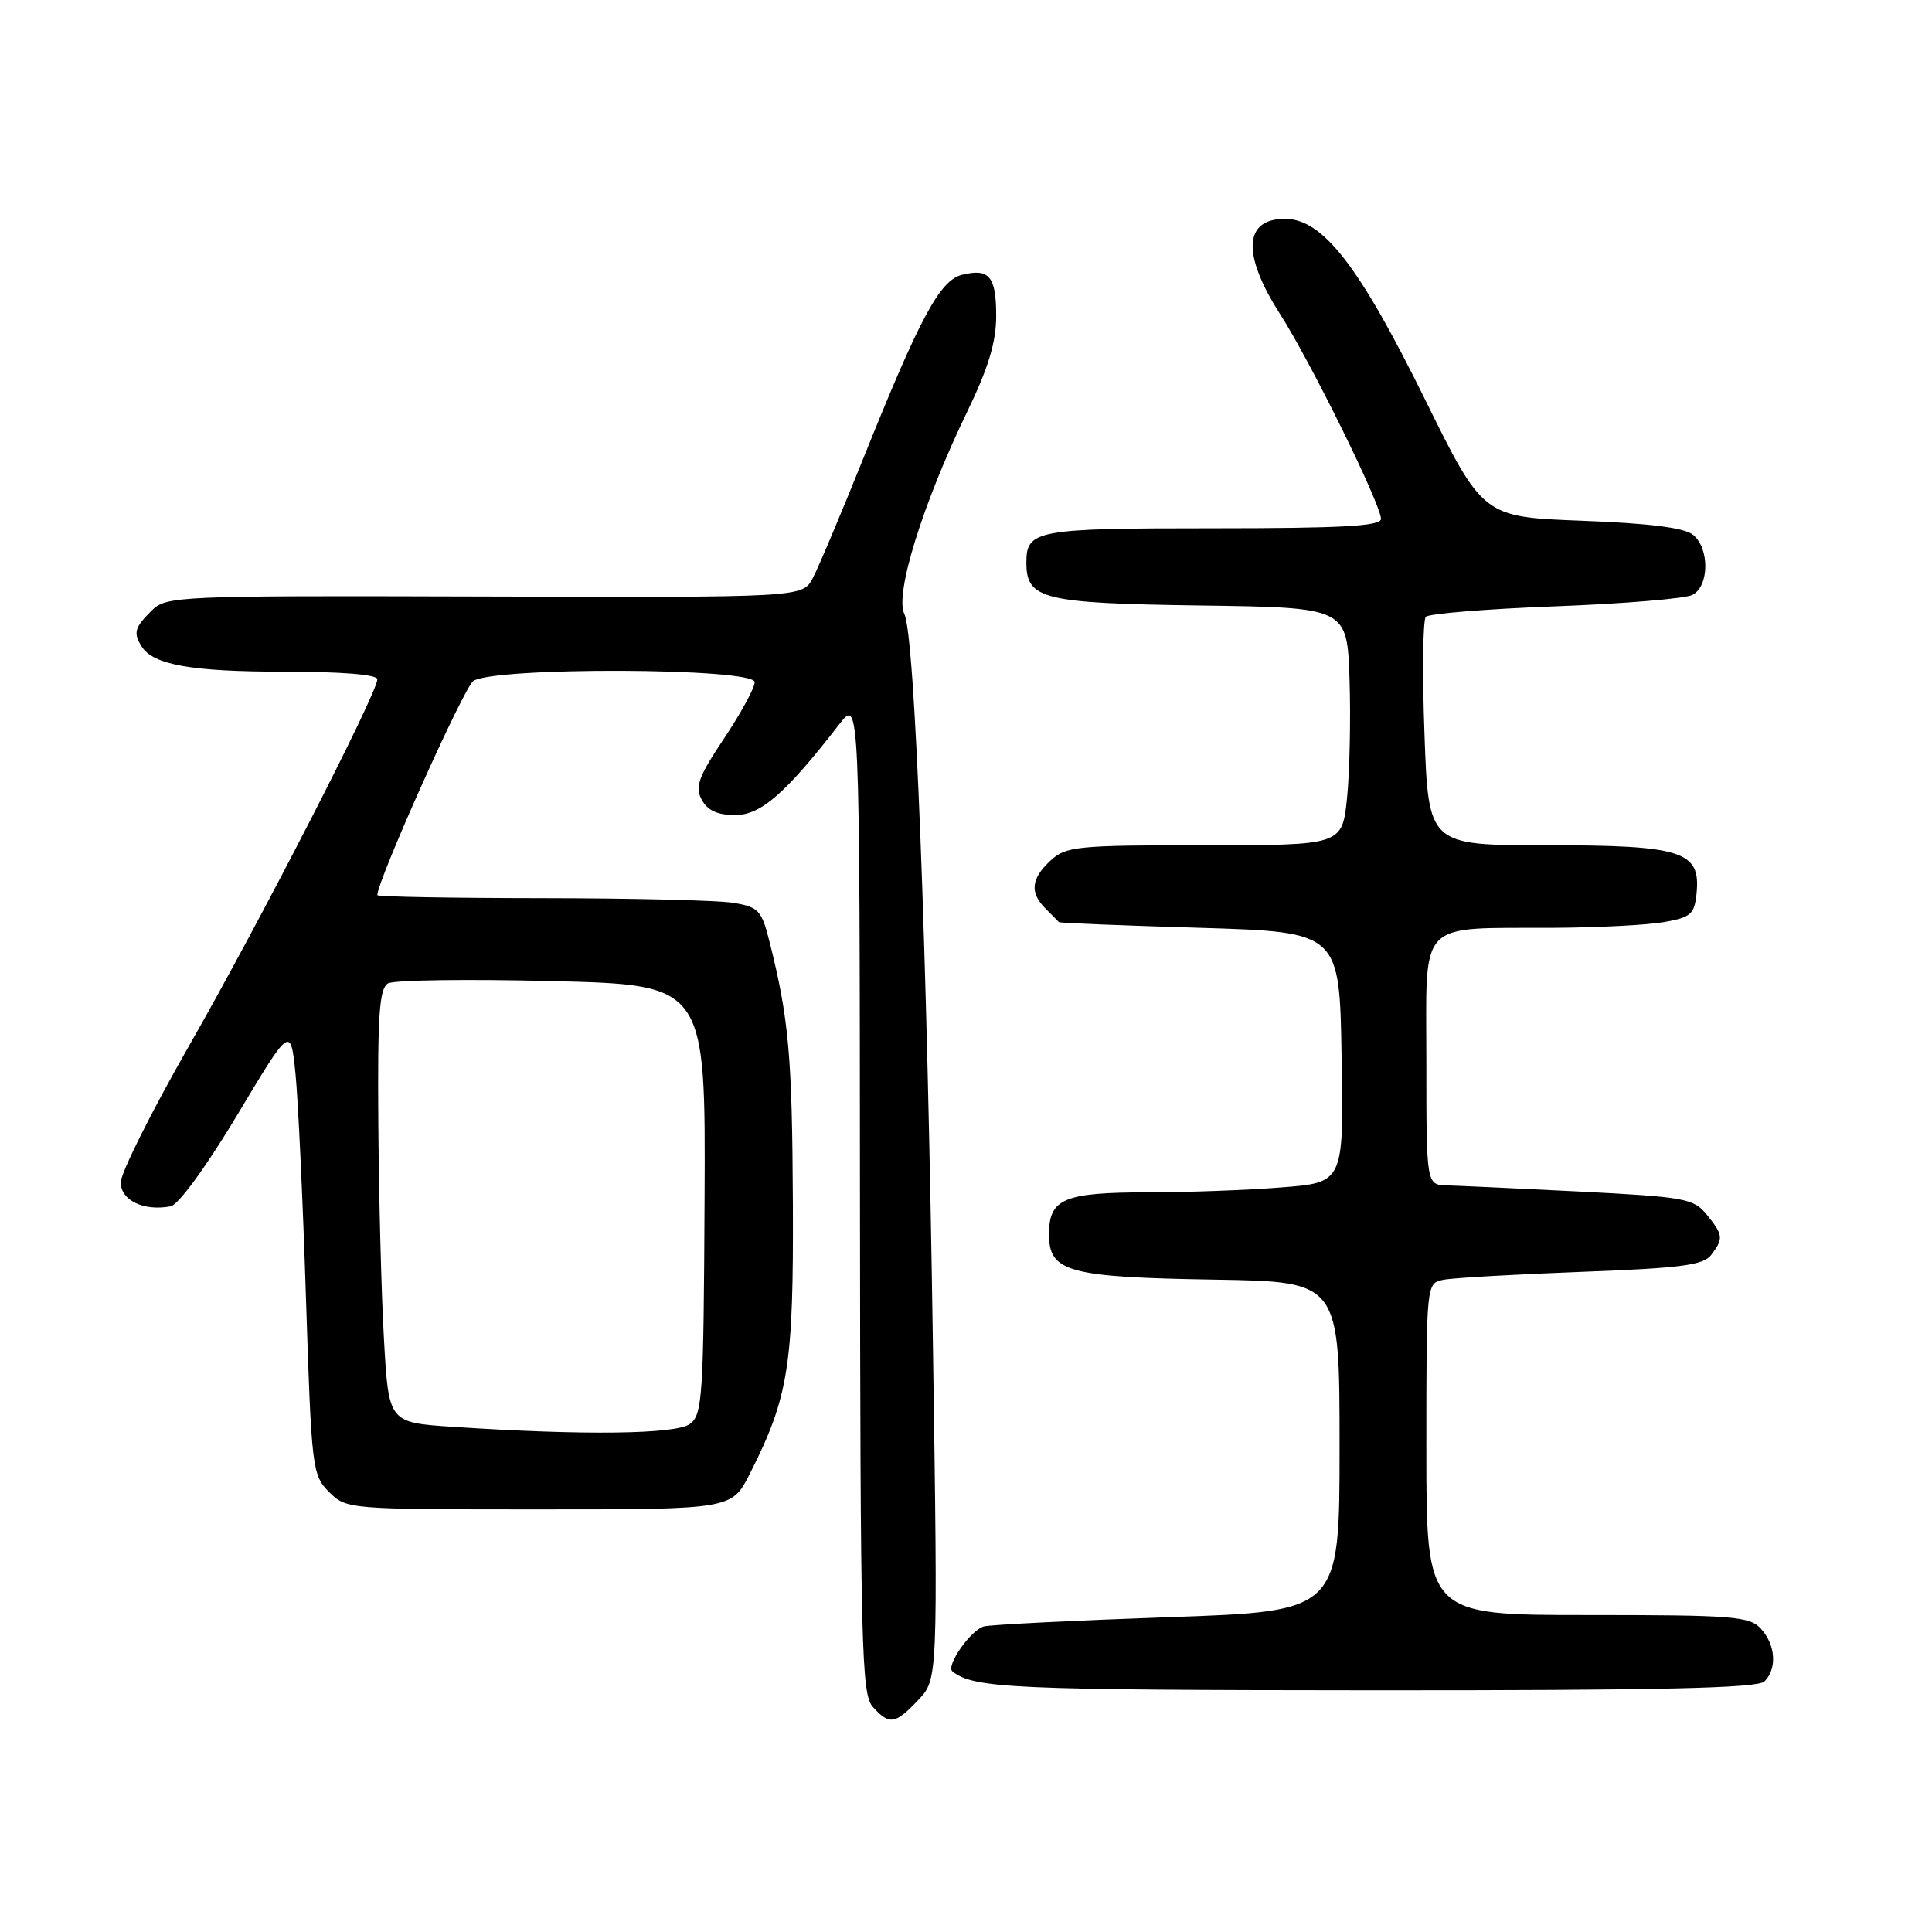 <?xml version="1.0" encoding="UTF-8" standalone="no"?>
<!DOCTYPE svg PUBLIC "-//W3C//DTD SVG 1.1//EN" "http://www.w3.org/Graphics/SVG/1.1/DTD/svg11.dtd" >
<svg xmlns="http://www.w3.org/2000/svg" xmlns:xlink="http://www.w3.org/1999/xlink" version="1.1" viewBox="0 0 256 256">
 <g >
 <path fill="currentColor"
d=" M 121.68 225.25 C 124.27 222.50 124.27 222.50 123.63 179.00 C 122.85 125.40 121.24 84.20 119.83 81.35 C 118.54 78.73 122.24 66.81 128.16 54.55 C 130.96 48.77 132.00 45.32 132.00 41.86 C 132.00 36.62 131.08 35.51 127.45 36.42 C 124.53 37.16 121.88 42.08 114.39 60.75 C 111.46 68.03 108.46 75.16 107.71 76.58 C 106.36 79.17 106.36 79.17 64.22 79.04 C 23.06 78.92 22.03 78.97 20.04 80.96 C 17.82 83.18 17.64 83.88 18.79 85.69 C 20.32 88.10 25.43 89.00 37.57 89.00 C 45.28 89.00 50.00 89.38 50.00 90.01 C 50.00 91.85 34.33 122.36 25.08 138.52 C 20.09 147.25 16.00 155.42 16.00 156.68 C 16.00 159.06 19.06 160.52 22.62 159.84 C 23.65 159.64 27.37 154.53 31.45 147.72 C 38.50 135.95 38.50 135.95 39.15 142.23 C 39.50 145.68 40.13 159.05 40.54 171.94 C 41.27 194.60 41.37 195.46 43.60 197.69 C 45.89 199.98 46.10 200.00 71.44 200.00 C 96.97 200.00 96.97 200.00 99.37 195.25 C 104.50 185.11 105.16 180.98 105.06 159.29 C 104.97 139.93 104.52 134.93 101.97 124.80 C 100.92 120.61 100.52 120.18 97.16 119.63 C 95.15 119.29 83.71 119.02 71.75 119.01 C 59.79 119.00 50.00 118.82 50.00 118.61 C 50.00 116.69 61.41 91.21 62.70 90.25 C 65.26 88.35 100.00 88.47 100.00 90.39 C 100.00 91.15 98.17 94.51 95.94 97.85 C 92.55 102.94 92.06 104.25 92.98 105.96 C 93.74 107.39 95.07 108.00 97.41 108.00 C 100.82 108.00 104.07 105.17 111.20 95.98 C 113.91 92.50 113.91 92.50 113.95 158.42 C 114.00 218.32 114.15 224.51 115.65 226.17 C 117.86 228.61 118.63 228.49 121.68 225.25 Z  M 233.80 222.80 C 235.49 221.11 235.29 217.98 233.35 215.83 C 231.84 214.17 229.75 214.00 210.35 214.00 C 189.00 214.00 189.00 214.00 189.00 192.02 C 189.00 170.04 189.00 170.04 191.25 169.58 C 192.49 169.33 200.70 168.86 209.50 168.53 C 222.76 168.03 225.71 167.65 226.75 166.28 C 228.39 164.10 228.34 163.64 226.15 160.94 C 224.43 158.81 223.25 158.60 209.40 157.89 C 201.20 157.48 193.26 157.11 191.75 157.07 C 189.00 157.00 189.00 157.00 189.00 140.62 C 189.00 121.57 187.60 123.04 205.88 122.94 C 211.72 122.91 218.30 122.57 220.50 122.18 C 224.07 121.55 224.53 121.14 224.81 118.33 C 225.35 112.78 222.90 112.00 204.92 112.00 C 189.28 112.00 189.28 112.00 188.75 97.25 C 188.45 89.14 188.54 82.15 188.93 81.73 C 189.32 81.31 197.03 80.68 206.07 80.34 C 215.11 80.00 223.29 79.32 224.25 78.83 C 226.49 77.68 226.55 72.70 224.35 70.87 C 223.22 69.93 218.61 69.34 209.60 69.00 C 196.50 68.50 196.50 68.50 188.76 52.80 C 180.06 35.17 175.27 29.00 170.26 29.00 C 164.79 29.00 164.55 33.70 169.63 41.64 C 173.69 47.98 182.96 66.81 182.99 68.75 C 183.00 69.71 177.88 70.00 160.70 70.00 C 137.25 70.00 136.00 70.23 136.00 74.55 C 136.00 79.40 138.16 79.94 159.05 80.23 C 178.50 80.50 178.50 80.50 178.82 90.00 C 178.99 95.22 178.84 102.31 178.49 105.75 C 177.84 112.00 177.84 112.00 159.61 112.00 C 142.64 112.00 141.23 112.14 139.19 114.04 C 136.60 116.45 136.42 118.28 138.57 120.43 C 139.44 121.29 140.22 122.09 140.32 122.19 C 140.42 122.30 148.82 122.64 159.00 122.94 C 177.50 123.50 177.50 123.50 177.77 140.10 C 178.05 156.70 178.05 156.70 169.77 157.34 C 165.22 157.70 157.31 157.99 152.18 157.99 C 140.93 158.00 139.00 158.82 139.00 163.56 C 139.00 168.55 141.52 169.24 161.00 169.56 C 177.50 169.83 177.50 169.83 177.50 191.67 C 177.50 213.50 177.50 213.50 155.00 214.28 C 142.62 214.71 131.56 215.26 130.42 215.50 C 128.70 215.88 125.27 220.75 126.21 221.48 C 129.09 223.72 134.11 223.94 181.55 223.97 C 219.96 223.99 232.90 223.70 233.80 222.80 Z  M 60.00 189.06 C 51.50 188.50 51.50 188.50 50.88 177.50 C 50.53 171.45 50.20 158.53 50.13 148.80 C 50.02 134.43 50.27 130.95 51.42 130.30 C 52.21 129.86 61.99 129.72 73.17 130.00 C 93.50 130.50 93.50 130.50 93.36 158.93 C 93.23 185.08 93.08 187.47 91.42 188.68 C 89.54 190.06 77.23 190.21 60.00 189.06 Z "/>
</g>
</svg>